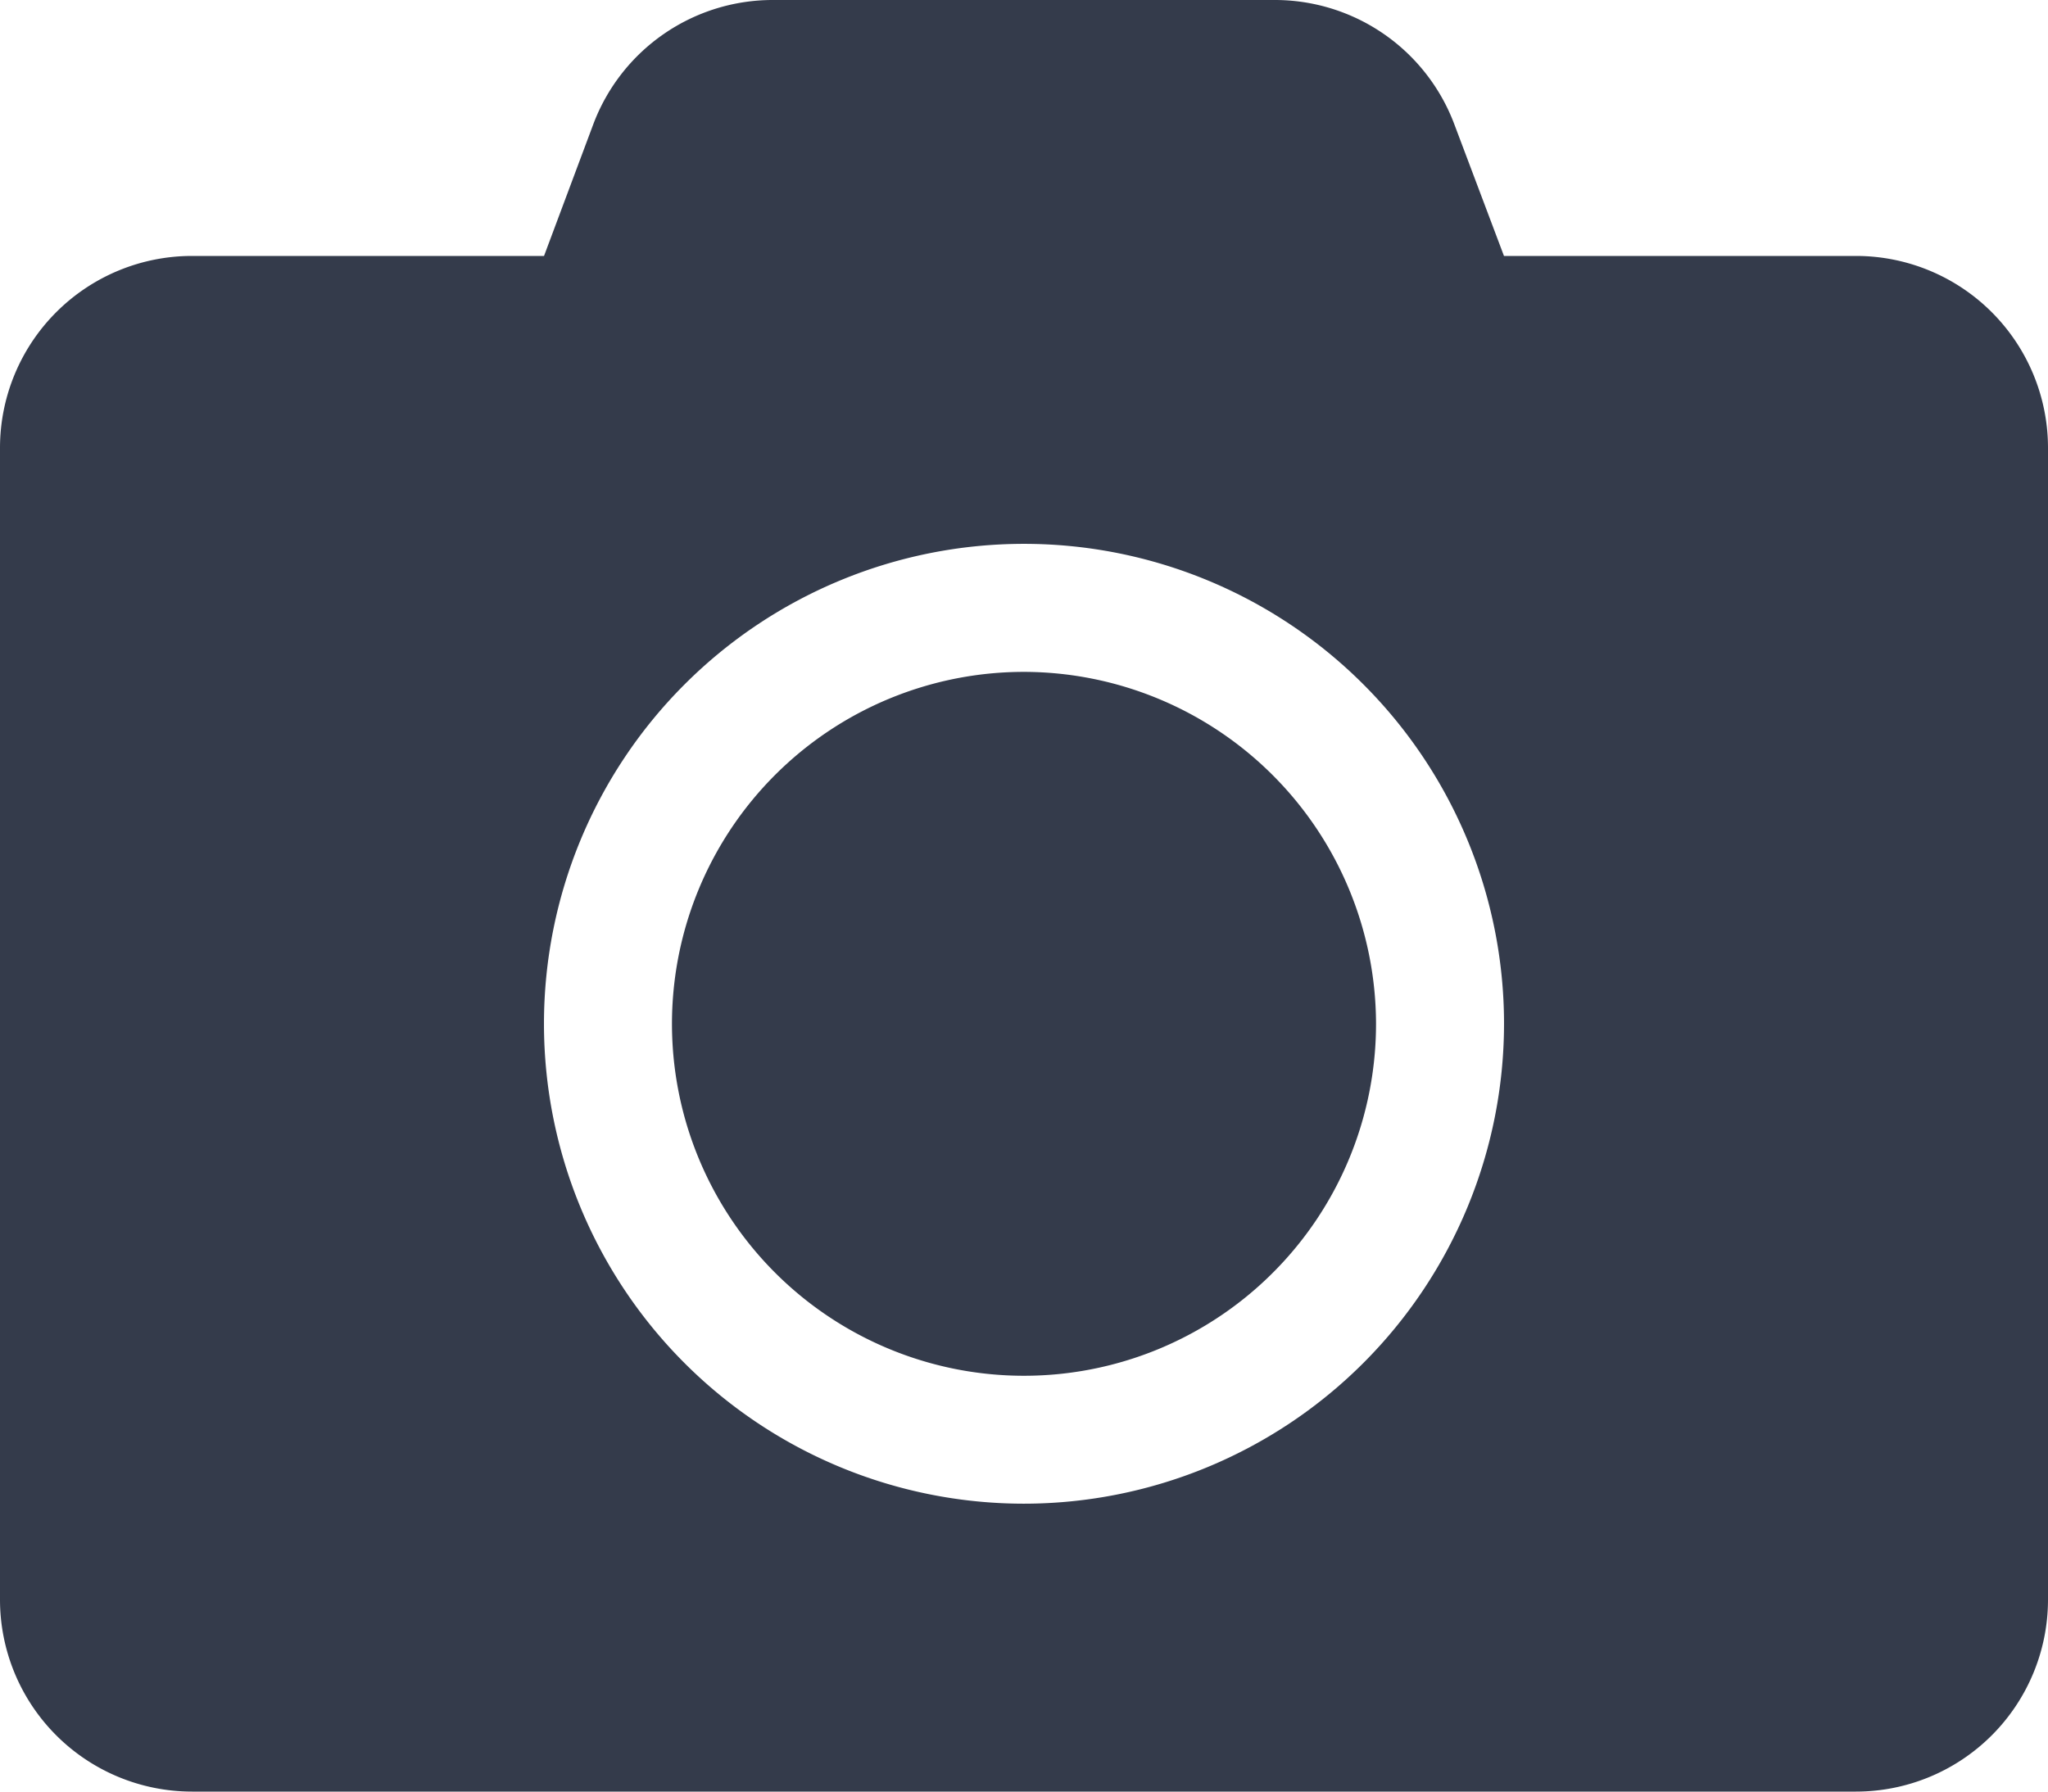 <svg xmlns="http://www.w3.org/2000/svg" width="36" height="31.5" viewBox="0 0 36 31.5">
  <path id="Icon_awesome-camera" data-name="Icon awesome-camera" d="M36,10.125v20.25a3.376,3.376,0,0,1-3.375,3.375H3.375A3.376,3.376,0,0,1,0,30.375V10.125A3.376,3.376,0,0,1,3.375,6.75H9.563l.865-2.313A3.37,3.37,0,0,1,13.584,2.25h8.824a3.37,3.37,0,0,1,3.157,2.187l.872,2.313h6.188A3.376,3.376,0,0,1,36,10.125ZM26.438,20.25A8.438,8.438,0,1,0,18,28.688,8.444,8.444,0,0,0,26.438,20.25Zm-2.25,0A6.188,6.188,0,1,1,18,14.063,6.2,6.2,0,0,1,24.188,20.25Z" transform="translate(0 -2.25)" fill="#343b4b"/>
</svg>
